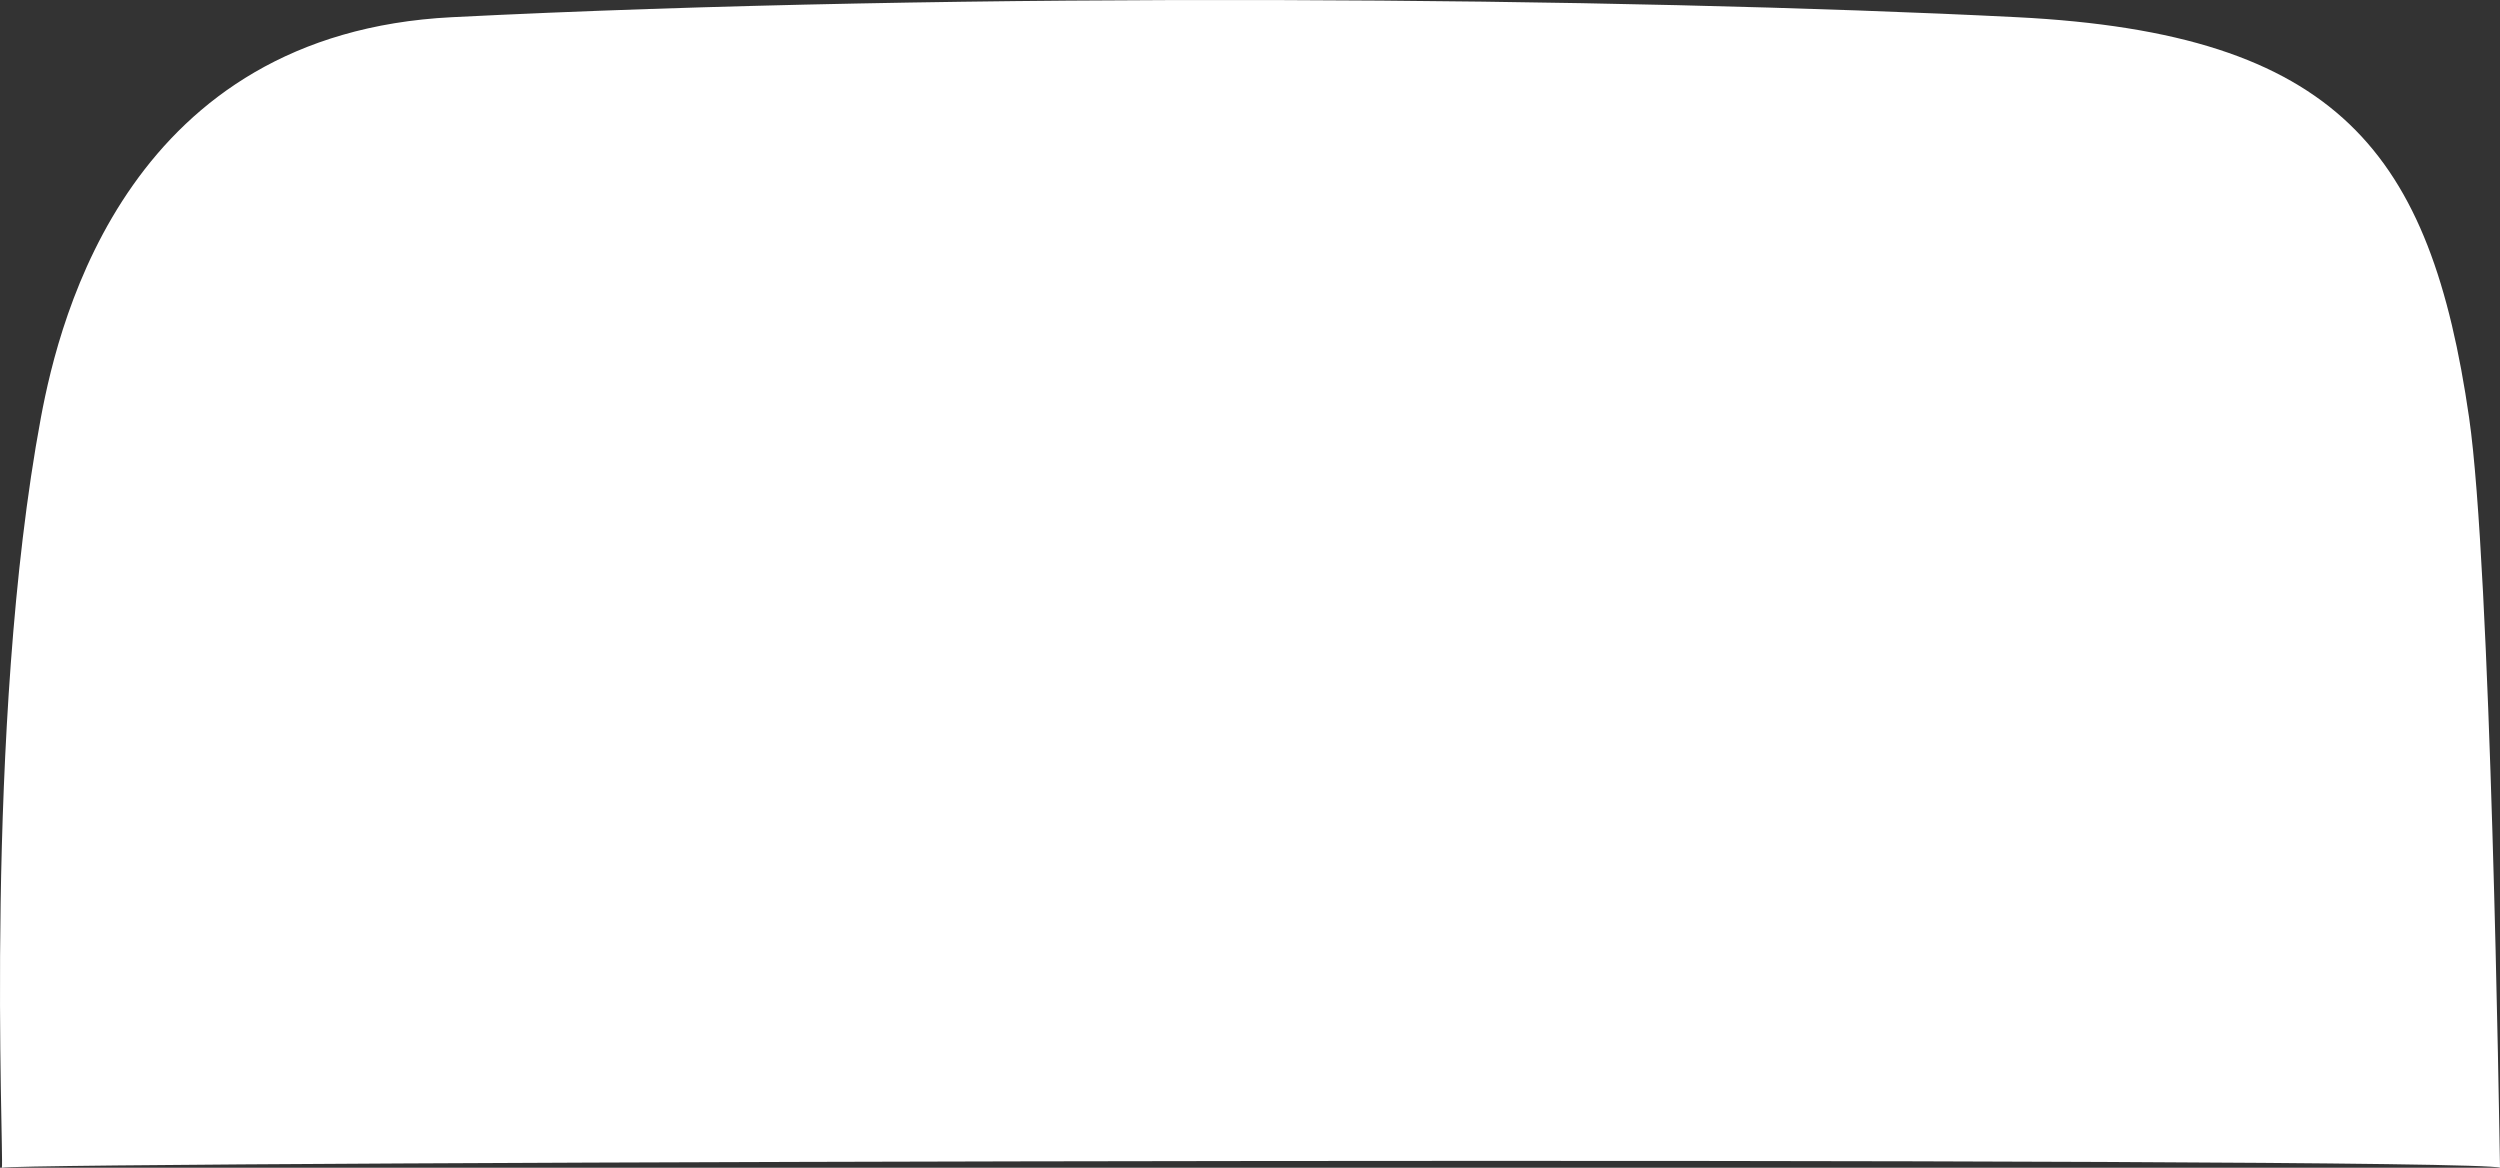 <?xml version="1.0" encoding="utf-8"?>
<!-- Generator: Adobe Illustrator 24.2.3, SVG Export Plug-In . SVG Version: 6.00 Build 0)  -->
<svg version="1.1" xmlns="http://www.w3.org/2000/svg" xmlns:xlink="http://www.w3.org/1999/xlink" x="0px" y="0px"
	 viewBox="0 0 633.142 295.736" enable-background="new 0 0 633.142 295.736" xml:space="preserve">
<rect x="0" y="0" width="633.142" height="295.736" fill="#333333" stroke="none"/>
<g id="cake_x5F_hill_x5F_simple_x5F_white">
	<g>
		<g>
			<g id="Kakku-1_x5F_pohja_2_">
				<path fill="#FFFFFF" d="M625.314,105.747C615.59,38.695,592.397,8.464,510.82,4.357c-100.114-5.04-266.953-6.531-396.394,0
					C33.037,8.464,15.188,79.837,10.36,105.747c-14.57,78.187-9.327,186.259-9.883,189.989c7.324-1.588,626.29-2.944,632.664,0
					C632.939,284.266,630.83,143.791,625.314,105.747z"/>
			</g>
			<g id="Layer_1_1_">
			</g>
		</g>
	</g>
</g>
<g id="Layer_1">
</g>
</svg>
